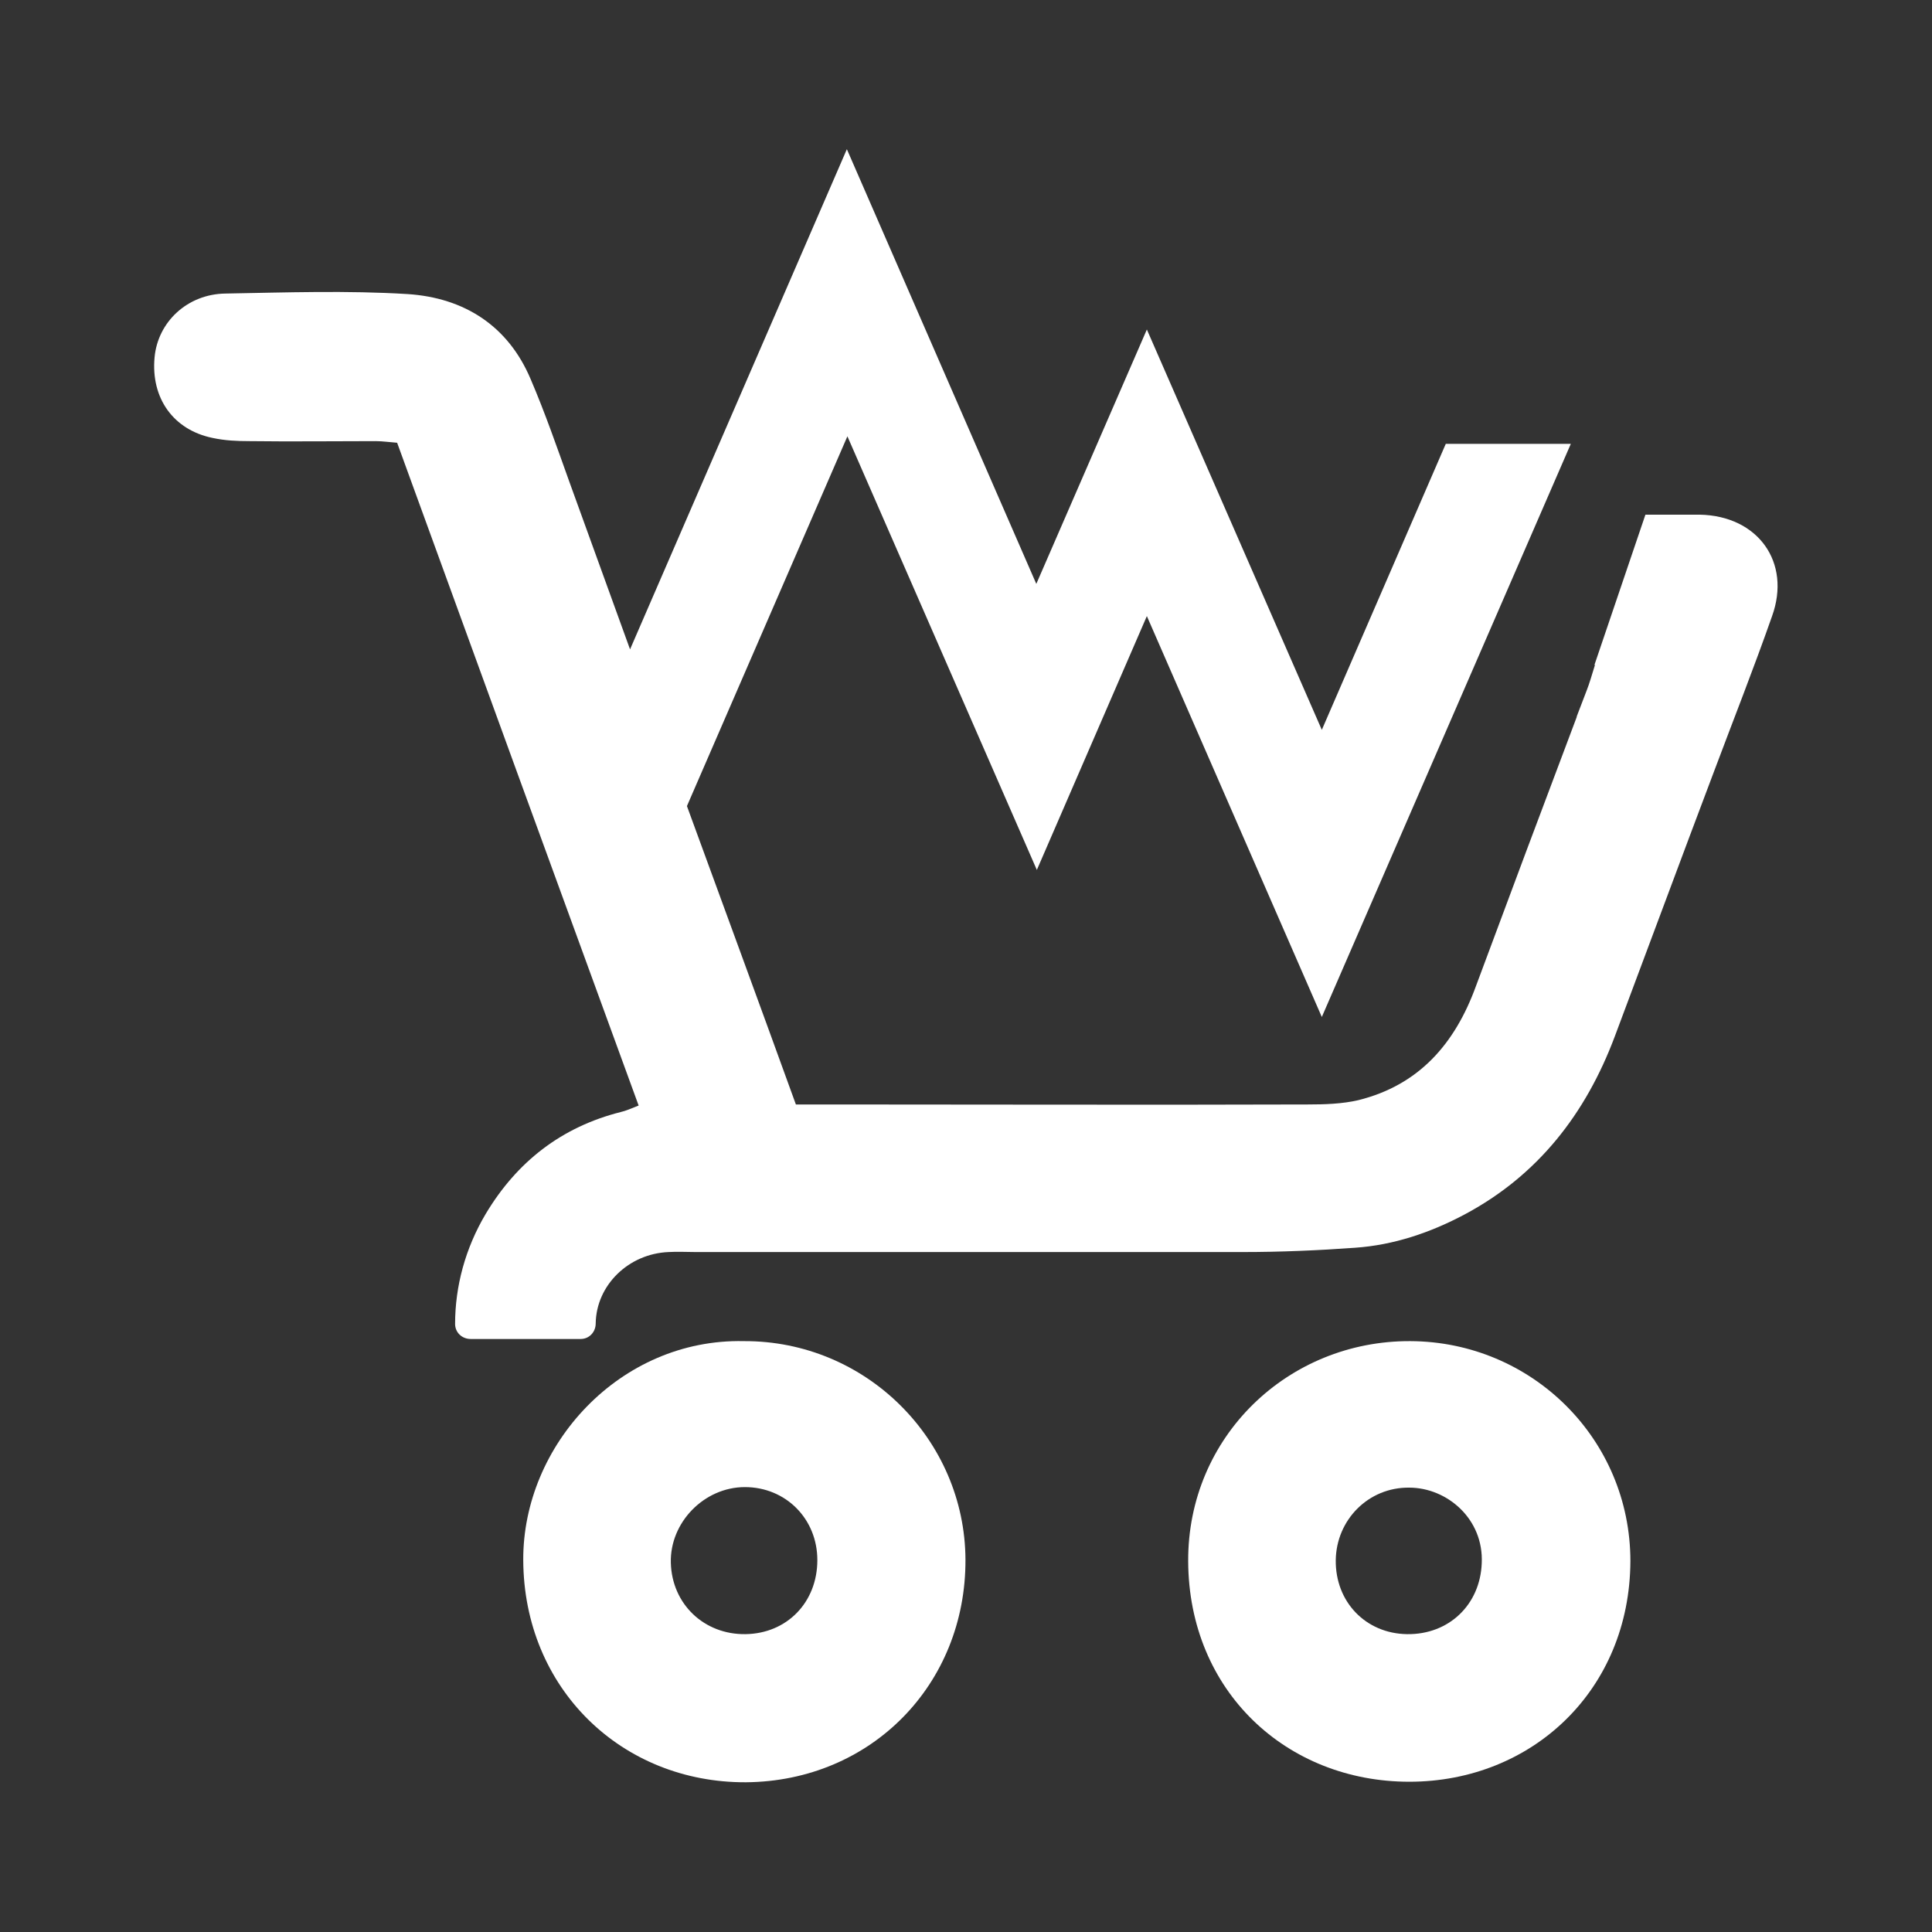 <?xml version="1.0" encoding="utf-8"?>
<!-- Generator: Adobe Illustrator 22.1.0, SVG Export Plug-In . SVG Version: 6.00 Build 0)  -->
<svg version="1.1" id="Layer_1" xmlns="http://www.w3.org/2000/svg" xmlns:xlink="http://www.w3.org/1999/xlink" x="0px" y="0px"
	 viewBox="0 0 360 360" style="enable-background:new 0 0 360 360;" xml:space="preserve">
<rect x="0" y="0" width="360" height="360" fill="#333333" stroke="none"/>
<style type="text/css">
	.st0{fill:none;}
	.st1{fill:#FFFFFF;}
</style>
<g>
	<path class="st0" d="M262.6,277.2c-7.5,0-13.6,6-13.7,13.5c-0.1,7.8,5.6,13.6,13.3,13.8c7.8,0.1,13.6-5.5,13.9-13.2
		C276.5,283,269.6,277.2,262.6,277.2z"/>
	<path class="st0" d="M138.7,277.2c-7.6,0-14,6.5-13.8,14.1c0.2,7.6,6.2,13.3,13.9,13.3c7.7-0.1,13.4-5.9,13.4-13.7
		C152.2,283.1,146.4,277.2,138.7,277.2z"/>
	<path class="st1" d="M138.6,249.9c-23.1-0.5-41.2,19.4-41.1,40.8c0.1,23.9,18.3,41.5,41.5,41.4c23.4-0.2,41-18.3,40.9-41.5
		C179.8,268.3,161.4,249.8,138.6,249.9z M138.9,304.5c-7.7,0.1-13.7-5.6-13.9-13.3c-0.2-7.5,6.2-14.1,13.8-14.1
		c7.6,0,13.5,5.9,13.5,13.6C152.3,298.6,146.6,304.4,138.9,304.5z"/>
	<path class="st1" d="M262.8,249.9c-22.8-0.1-41.5,17.8-41.4,41c0.1,24.3,18.4,41.1,41.2,41.1c22.9,0,41.1-17.1,41.2-41.1
		C303.8,268.1,285.4,250,262.8,249.9z M262.2,304.5c-7.7-0.1-13.4-6-13.3-13.8c0.1-7.5,6.1-13.6,13.7-13.5c7,0,13.9,5.8,13.5,14.1
		C275.8,299,270,304.6,262.2,304.5z"/>
	<path class="st1" d="M316.7,95.9c-1,0-2,0-3,0c-2.4,0-4.7,0-7.1,0l-9.5,28c0,0,0,0,0.1,0c-0.6,1.9-1,3.4-1.6,4.9
		c-0.6,1.6-1.2,3.1-1.8,4.7l0,0.1l0,0c-6.3,16.7-12.6,33.5-18.8,50.2c-3.9,10.7-10.6,18.4-21.9,21.2c-3,0.7-6.3,0.8-9.4,0.8
		c-29.8,0.1-59.6,0-89.4,0c-1.8,0-3.7,0-6,0c-6.7-18.5-13.5-37-20.3-55.6l29.9-68.9l35.3,80.8l20.5-47.3l32.6,74.7l46.4-106.8
		l-23.3,0l-23.1,53.3l-32.6-74.6l-20.6,47.4l-35.3-81L117.4,121l-11.3-31.2c-2.3-6.4-4.5-12.8-7.2-19.1c-4.2-10-12.4-15.2-22.9-15.9
		c-11.3-0.7-22.7-0.3-34-0.1c-7.1,0.1-12.6,5.3-13.2,11.9c-0.7,7.6,3.5,13.5,10.8,15c2.3,0.5,4.6,0.6,6.9,0.6c7.8,0.1,15.7,0,23.5,0
		c1.3,0,2.6,0.2,4,0.3c15,41.3,30,82.4,45,123.5c-1.5,0.6-2.4,1-3.3,1.2c-11.1,2.8-19.4,9.3-25.2,19c-3.8,6.4-5.7,13.5-5.7,20.5
		c0,1.6,1.3,2.8,2.9,2.8h20.5c1.6,0,2.8-1.3,2.8-2.9c0,0,0,0,0,0c0.1-7.1,6.1-13,13.6-13.3c1.7-0.1,3.3,0,5,0c34,0,68,0,102,0
		c7,0,14-0.3,20.9-0.8c7.2-0.5,14-2.8,20.4-6.2c13.7-7.3,22.6-18.8,28-33.2c6.2-16.5,12.3-33,18.5-49.4c3.6-9.6,7.4-19.2,10.8-28.9
		C333.8,104.8,327.6,96.1,316.7,95.9z"/>
</g>
</svg>
